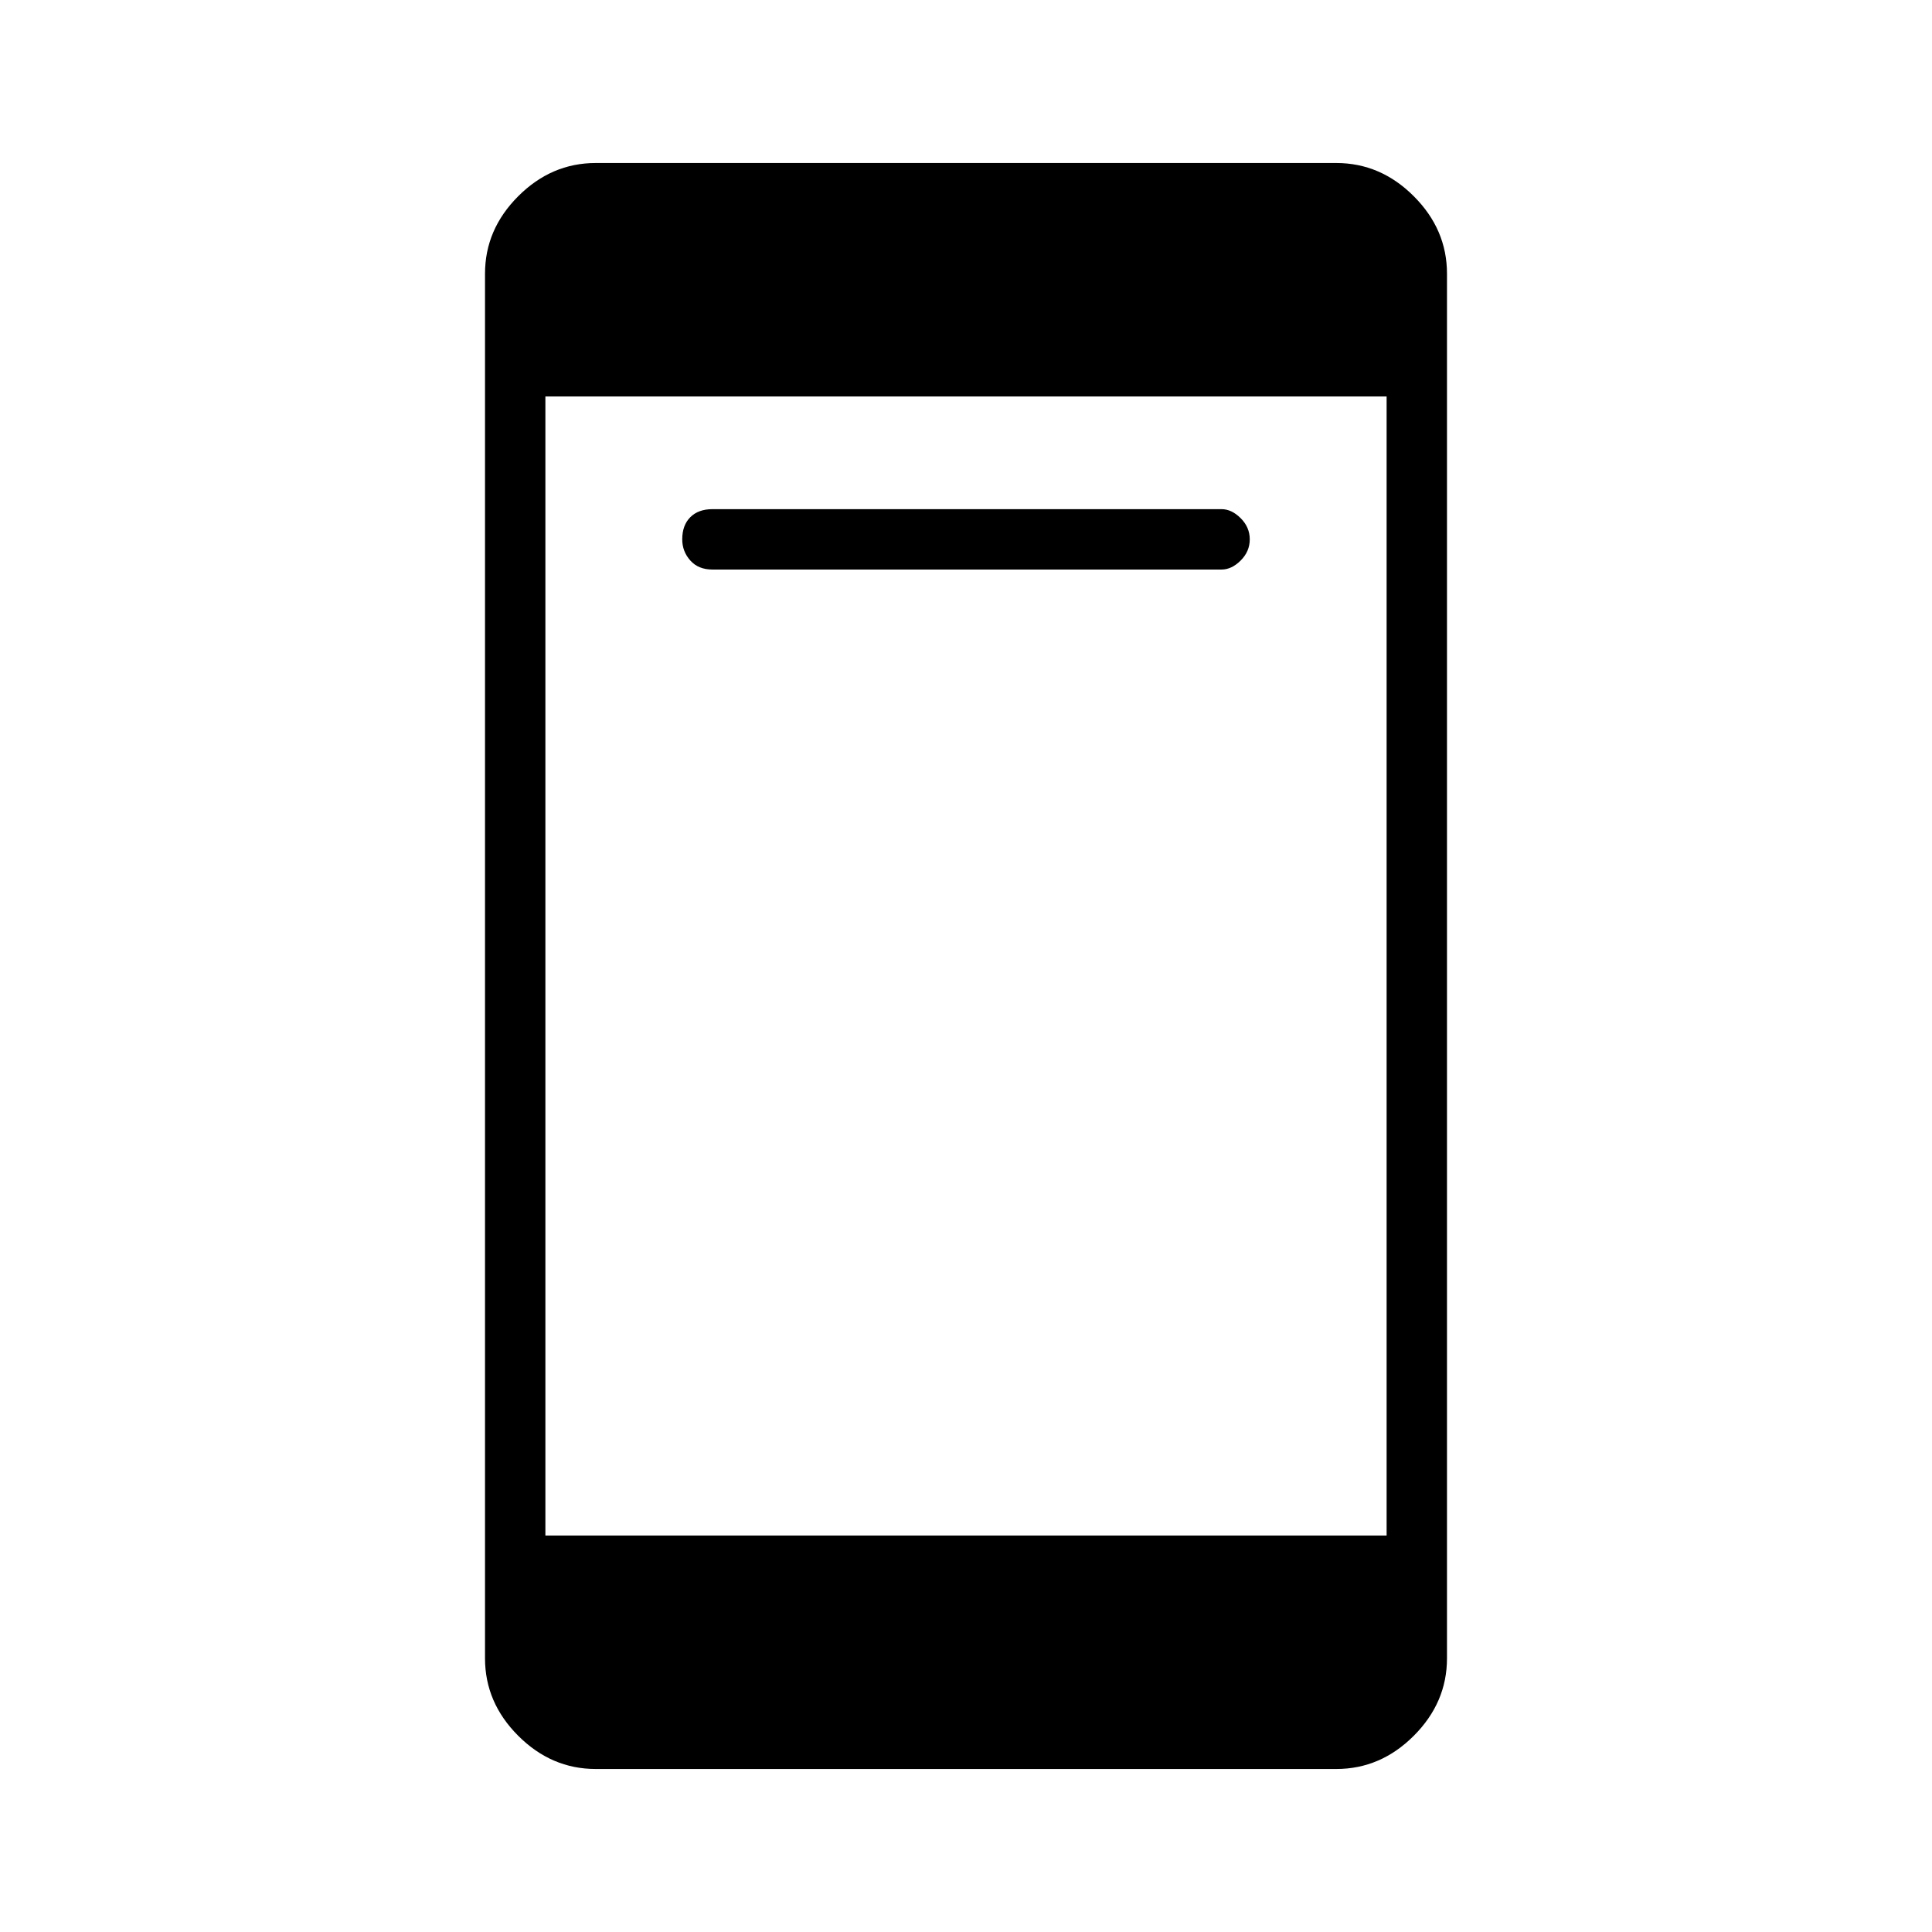 <svg xmlns="http://www.w3.org/2000/svg" height="48" width="48"><path d="M17.7 14.15q-.35 0-.55-.225-.2-.225-.2-.525 0-.35.2-.55.2-.2.55-.2h12.65q.25 0 .475.225.225.225.225.525 0 .3-.225.525-.225.225-.475.225Zm-2.9 29.8q-1.1 0-1.925-.825T12.05 41.2V6.8q0-1.1.825-1.925T14.8 4.05h18.4q1.1 0 1.925.825T35.95 6.8v34.4q0 1.1-.825 1.925t-1.925.825Zm-1.25-5.8h20.9V9.85h-20.9Z"/></svg>